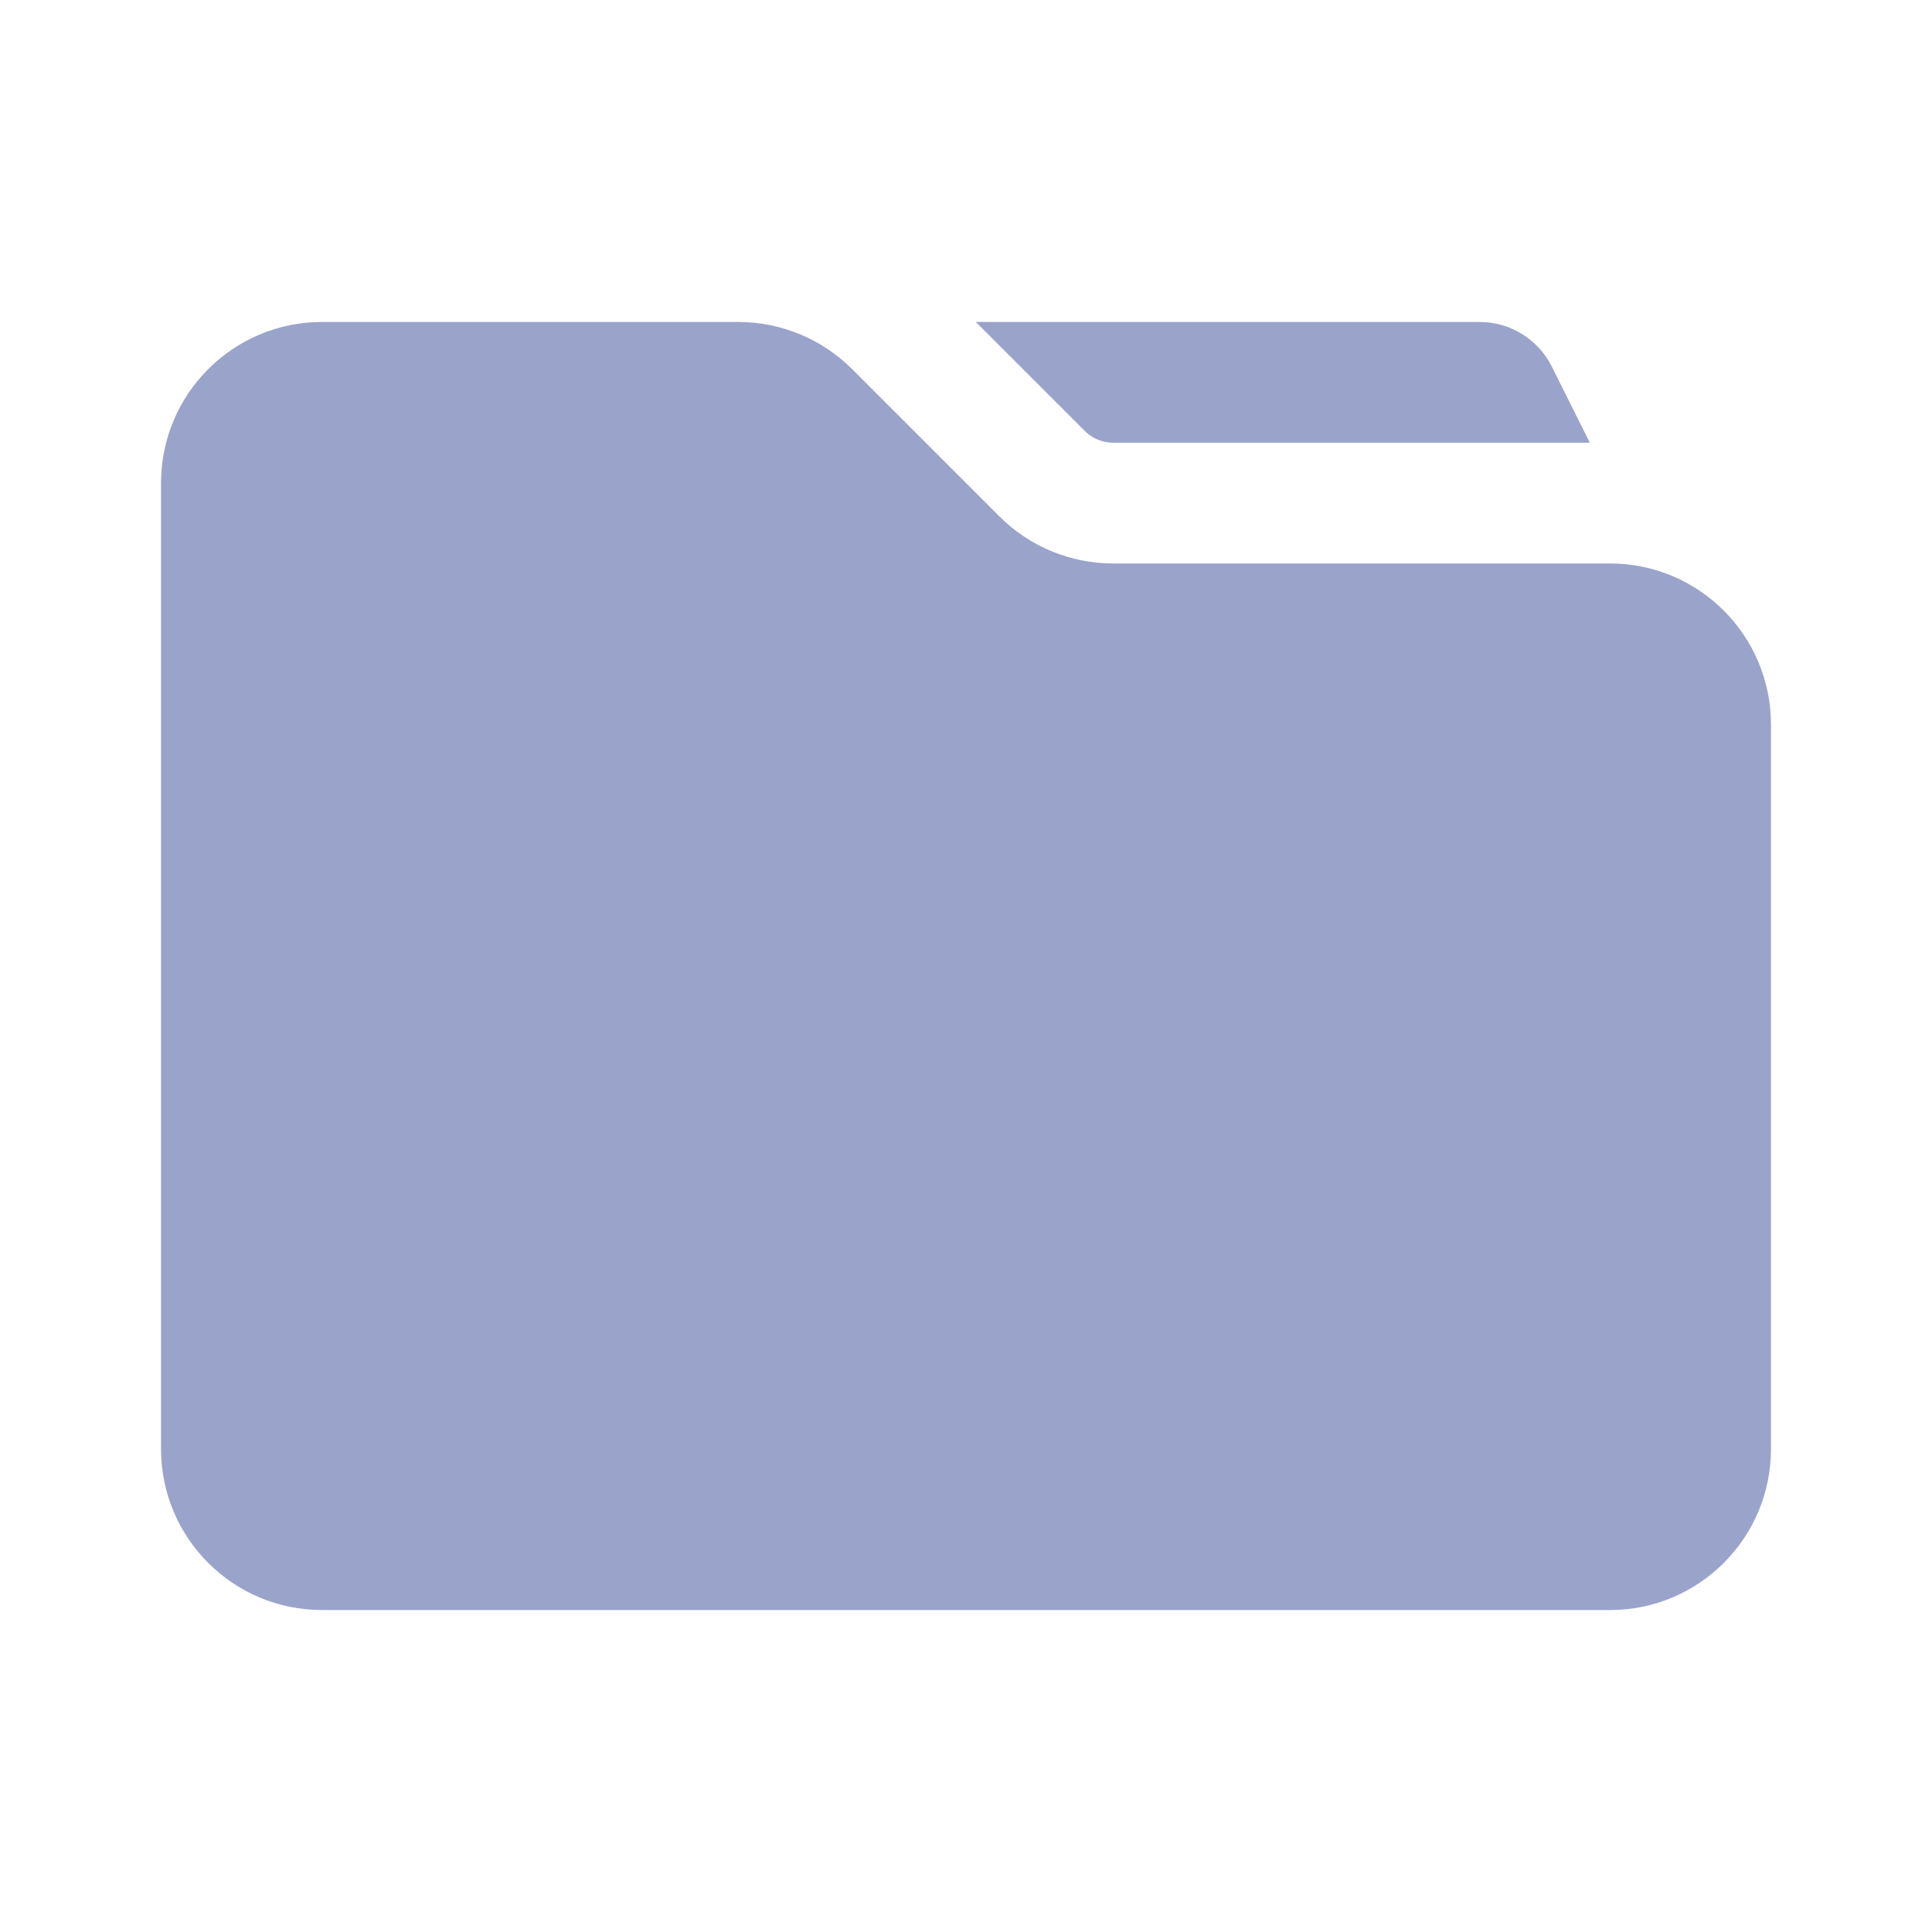 <svg width="20" height="20" viewBox="0 0 20 20" fill="#9AA4CA" xmlns="http://www.w3.org/2000/svg">
    <path d="M18.333 15C18.333 15.921 17.587 16.667 16.667 16.667H3.333C2.413 16.667 1.667 15.921 1.667 15V5C1.667 4.08 2.413 3.333 3.333 3.333H7.643C8.085 3.333 8.509 3.509 8.821 3.821L10.345 5.345C10.658 5.658 11.082 5.833 11.524 5.833H16.667C17.587 5.833 18.333 6.58 18.333 7.5V15Z"></path>
    <path d="M16.458 4.583L16.064 3.794C15.922 3.512 15.634 3.333 15.318 3.333H10.101L11.229 4.461C11.307 4.539 11.413 4.583 11.524 4.583H16.458Z"></path>
</svg>